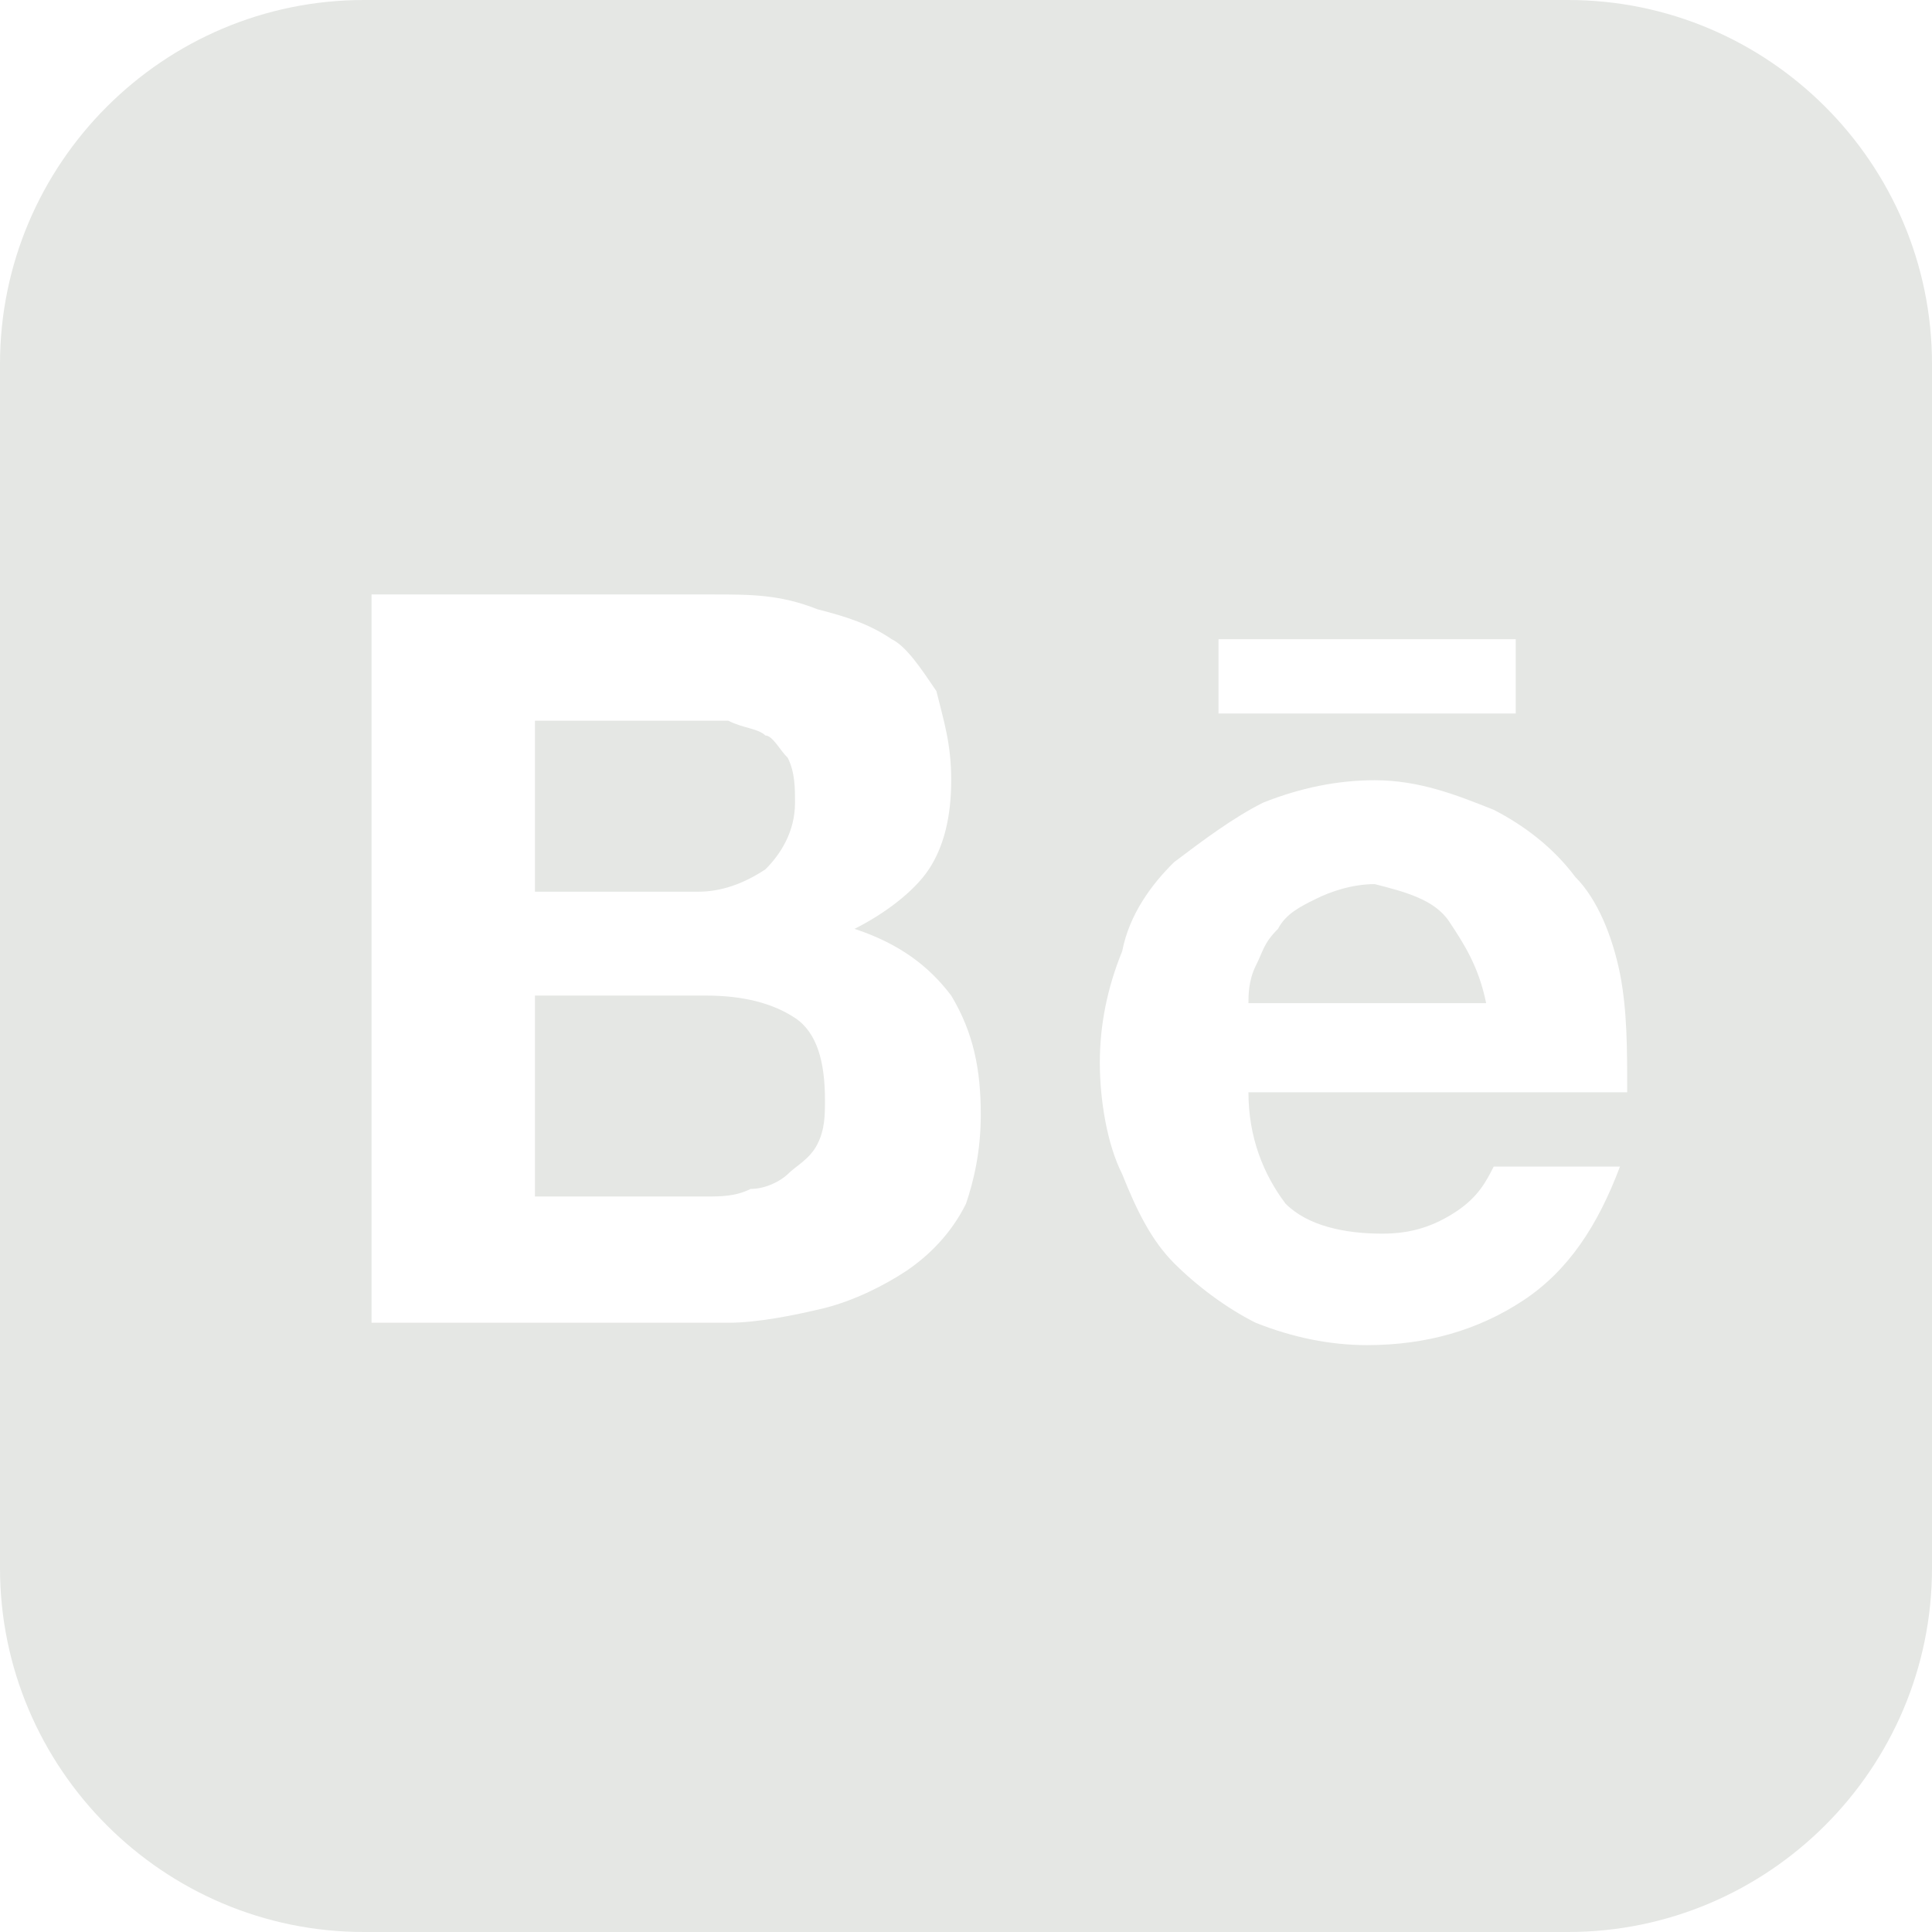 <?xml version="1.0" encoding="UTF-8" standalone="no"?>
<!DOCTYPE svg PUBLIC "-//W3C//DTD SVG 1.1//EN" "http://www.w3.org/Graphics/SVG/1.1/DTD/svg11.dtd">
<svg width="100%" height="100%" viewBox="0 0 26 26" version="1.1" xmlns="http://www.w3.org/2000/svg" xmlns:xlink="http://www.w3.org/1999/xlink" xml:space="preserve" xmlns:serif="http://www.serif.com/" style="fill-rule:evenodd;clip-rule:evenodd;stroke-linejoin:round;stroke-miterlimit:2;">
    <path d="M19.5,12.398C19.699,12.699 19.898,13 20,13.5L16.801,13.5C16.801,13.398 16.801,13.199 16.898,13C17,12.801 17,12.699 17.199,12.5C17.301,12.301 17.5,12.199 17.699,12.102C17.898,12 18.199,11.898 18.5,11.898C18.898,12 19.301,12.102 19.5,12.398ZM10.301,11.699C10.5,11.5 10.699,11.199 10.699,10.801C10.699,10.602 10.699,10.398 10.602,10.199C10.5,10.102 10.398,9.898 10.301,9.898C10.199,9.801 10,9.801 9.801,9.699L7.199,9.699L7.199,12L9.398,12C9.699,12 10,11.898 10.301,11.699ZM9.5,13.398L7.199,13.398L7.199,16.102L9.5,16.102C9.699,16.102 9.898,16.102 10.102,16C10.301,16 10.5,15.898 10.602,15.801C10.699,15.699 10.898,15.602 11,15.398C11.102,15.199 11.102,15 11.102,14.801C11.102,14.301 11,13.898 10.699,13.699C10.398,13.5 10,13.398 9.5,13.398ZM26,4.898L26,21.102C26,23.801 23.801,26 21.102,26L4.898,26C2.199,26 0,23.801 0,21.102L0,4.898C0,2.199 2.199,0 4.898,0L21.102,0C23.801,0 26,2.199 26,4.898ZM16.398,9.602L20.398,9.602L20.398,8.602L16.398,8.602L16.398,9.602ZM13.199,15C13.199,14.398 13.102,13.898 12.801,13.398C12.5,13 12.102,12.699 11.5,12.5C11.898,12.301 12.301,12 12.5,11.699C12.699,11.398 12.801,11 12.801,10.5C12.801,10 12.699,9.699 12.602,9.301C12.398,9 12.199,8.699 12,8.602C11.699,8.398 11.398,8.301 11,8.199C10.5,8 10.102,8 9.602,8L5,8L5,17.801L9.801,17.801C10.199,17.801 10.699,17.699 11.102,17.602C11.5,17.5 11.898,17.301 12.199,17.102C12.5,16.898 12.801,16.602 13,16.199C13.102,15.898 13.199,15.5 13.199,15ZM16.801,14.699L21.898,14.699C21.898,14.102 21.898,13.602 21.801,13.102C21.699,12.602 21.5,12.102 21.199,11.801C20.898,11.398 20.5,11.102 20.102,10.898C19.602,10.699 19.102,10.5 18.5,10.5C18,10.5 17.5,10.602 17,10.801C16.602,11 16.199,11.301 15.801,11.602C15.5,11.898 15.199,12.301 15.102,12.801C14.898,13.301 14.801,13.801 14.801,14.301C14.801,14.801 14.898,15.398 15.102,15.801C15.301,16.301 15.5,16.699 15.801,17C16.102,17.301 16.5,17.602 16.898,17.801C17.398,18 17.898,18.102 18.398,18.102C19.199,18.102 19.898,17.898 20.5,17.5C21.102,17.102 21.5,16.5 21.801,15.699L20.102,15.699C20,15.898 19.898,16.102 19.602,16.301C19.301,16.5 19,16.602 18.602,16.602C18.102,16.602 17.602,16.5 17.301,16.199C17,15.801 16.801,15.301 16.801,14.699Z" style="fill:rgb(229,231,228);fill-rule:nonzero;"/>
</svg>
